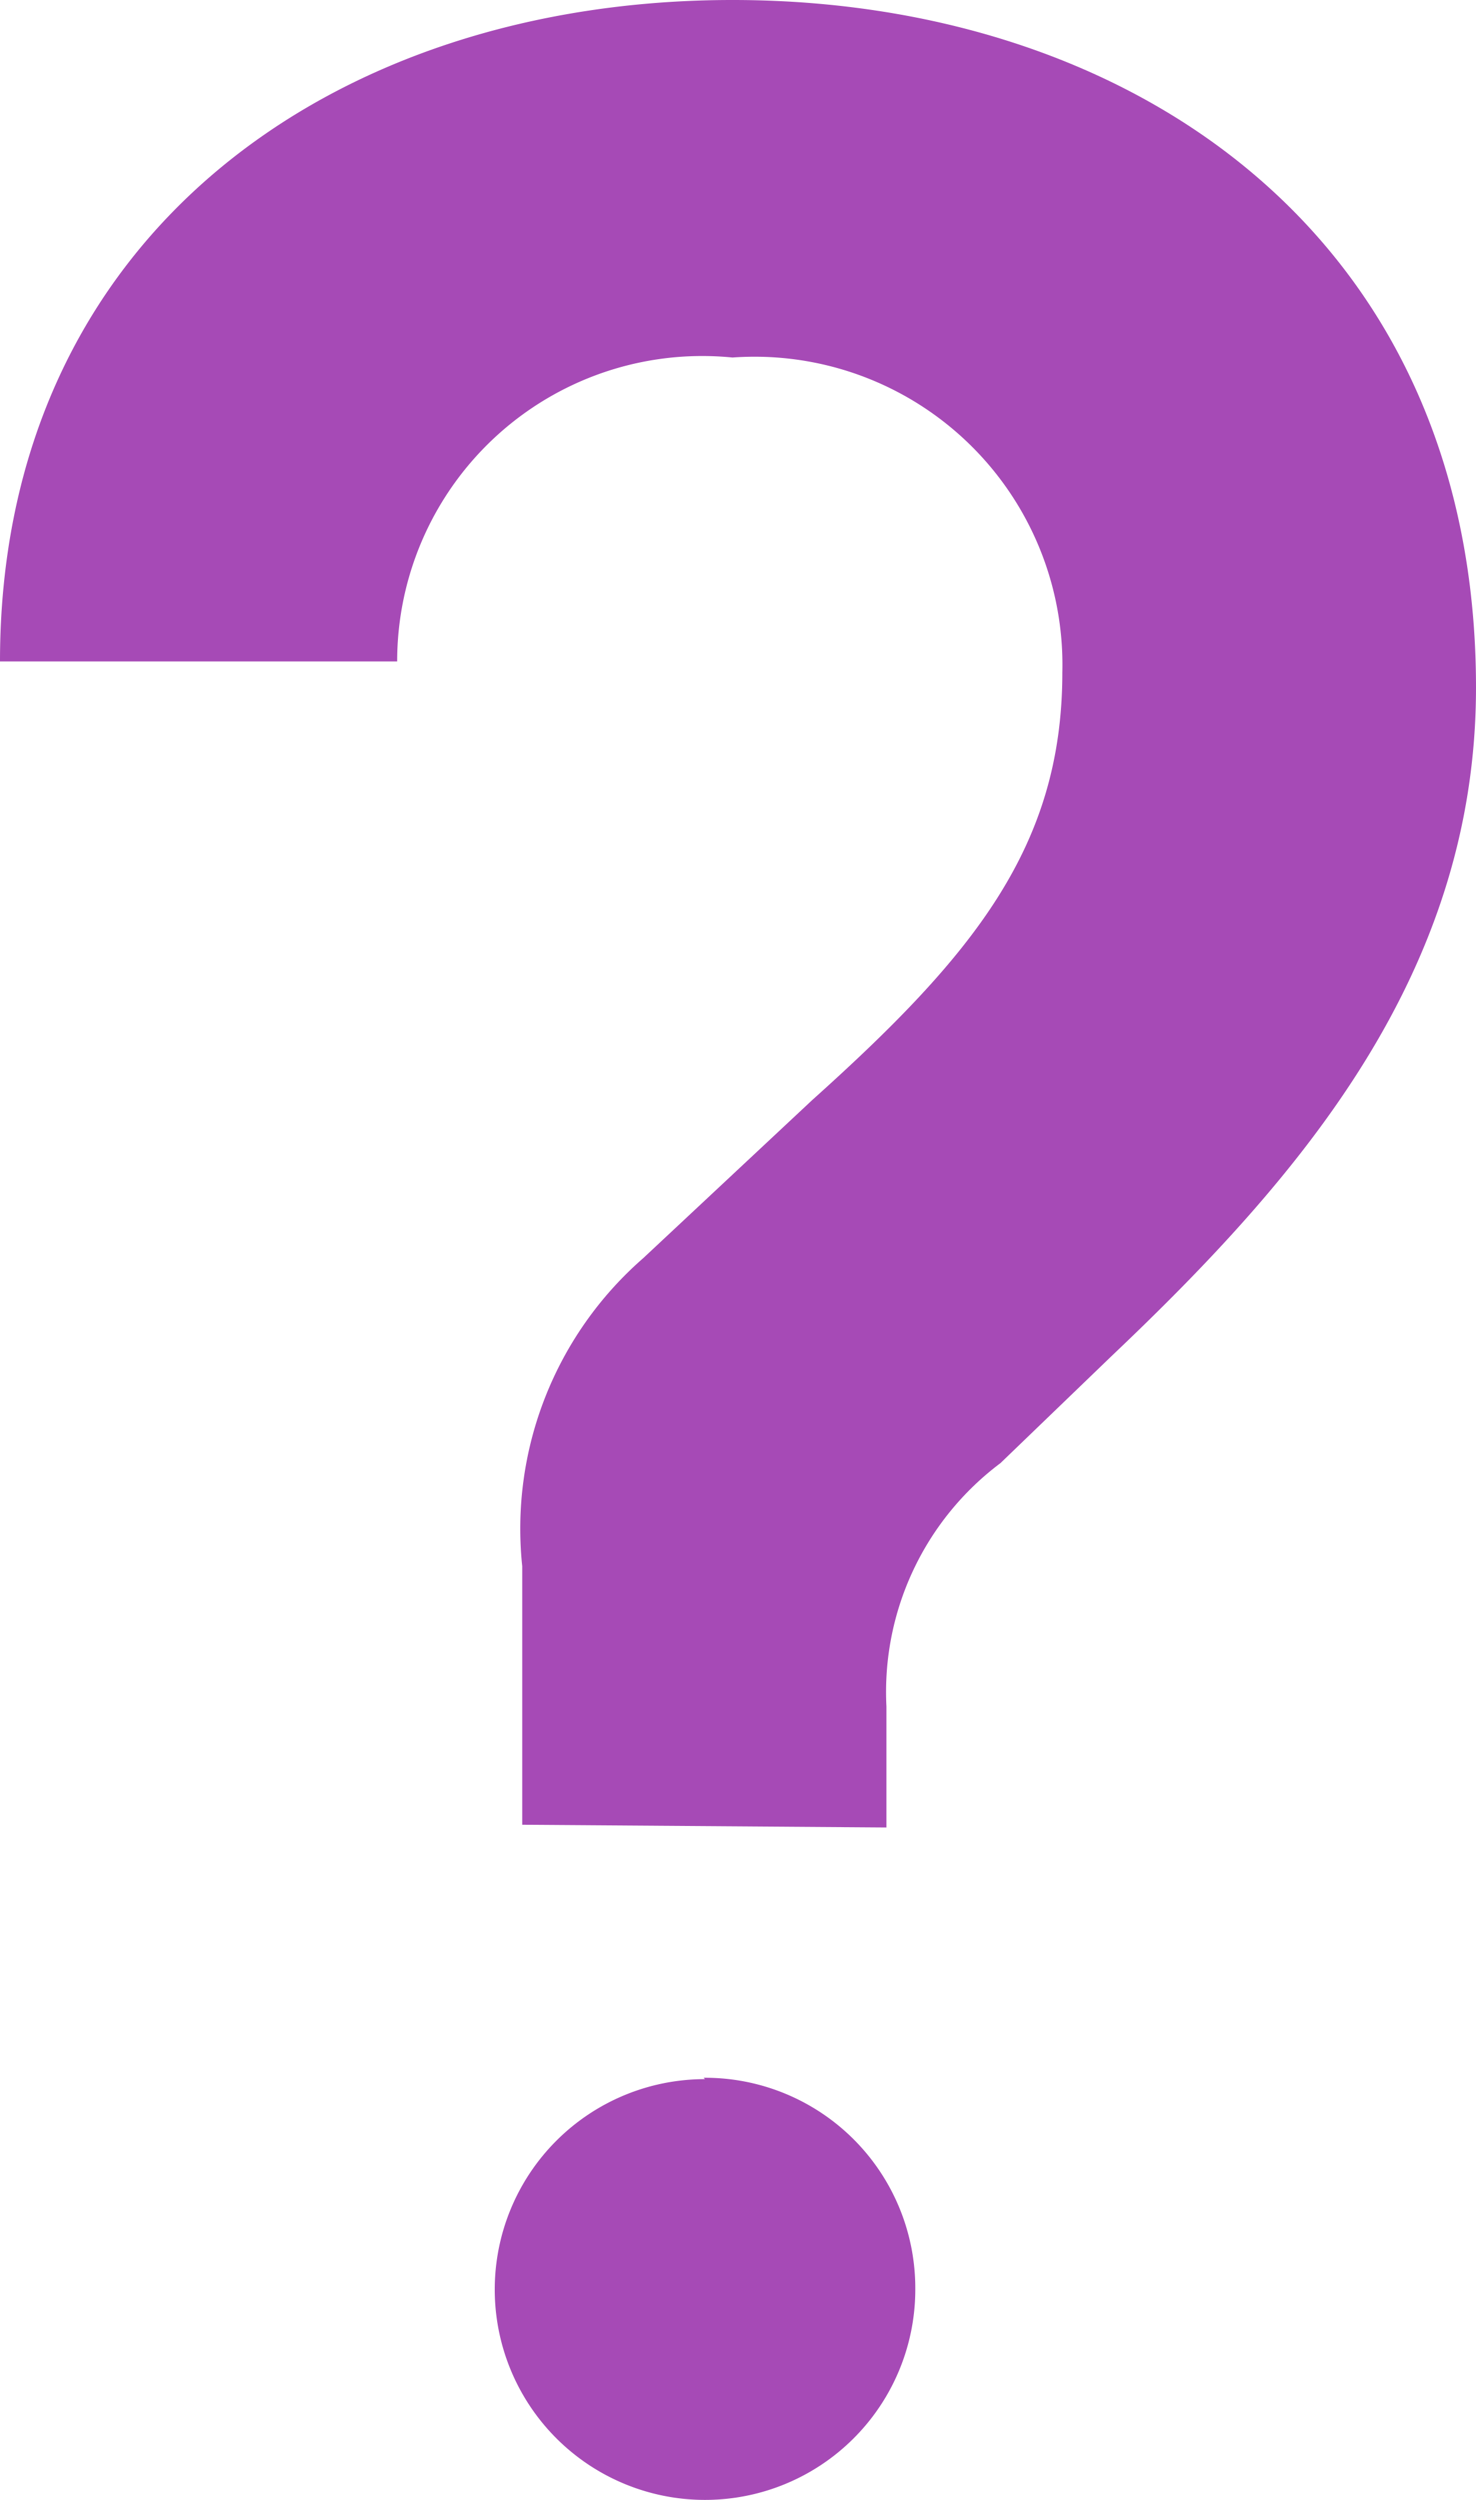 <svg xmlns="http://www.w3.org/2000/svg" viewBox="0 0 10.74 18.18"><title>Asset 2</title><g id="Layer_2" data-name="Layer 2"><g id="Layer_1-2" data-name="Layer 1"><path d="M3.8,13.27V11.39a2.61,2.61,0,0,1,.88-2.24L5.91,8C7.08,6.95,7.73,6.16,7.73,4.89A2.24,2.24,0,0,0,5.33,2.6,2.22,2.22,0,0,0,2.89,4.81H0C0,1.72,2.42,0,5.33,0s5.41,1.72,5.41,5c0,2.08-1.28,3.56-2.65,4.86l-.81.78a2.08,2.08,0,0,0-.83,1.77v.88Zm1.33,1.85h0a1.53,1.53,0,0,0-1.53,1.53h0a1.53,1.53,0,0,0,1.53,1.53h0a1.53,1.53,0,0,0,1.53-1.53h0A1.53,1.53,0,0,0,5.12,15.11Z" style="fill:#a64ab6"/></g></g></svg>